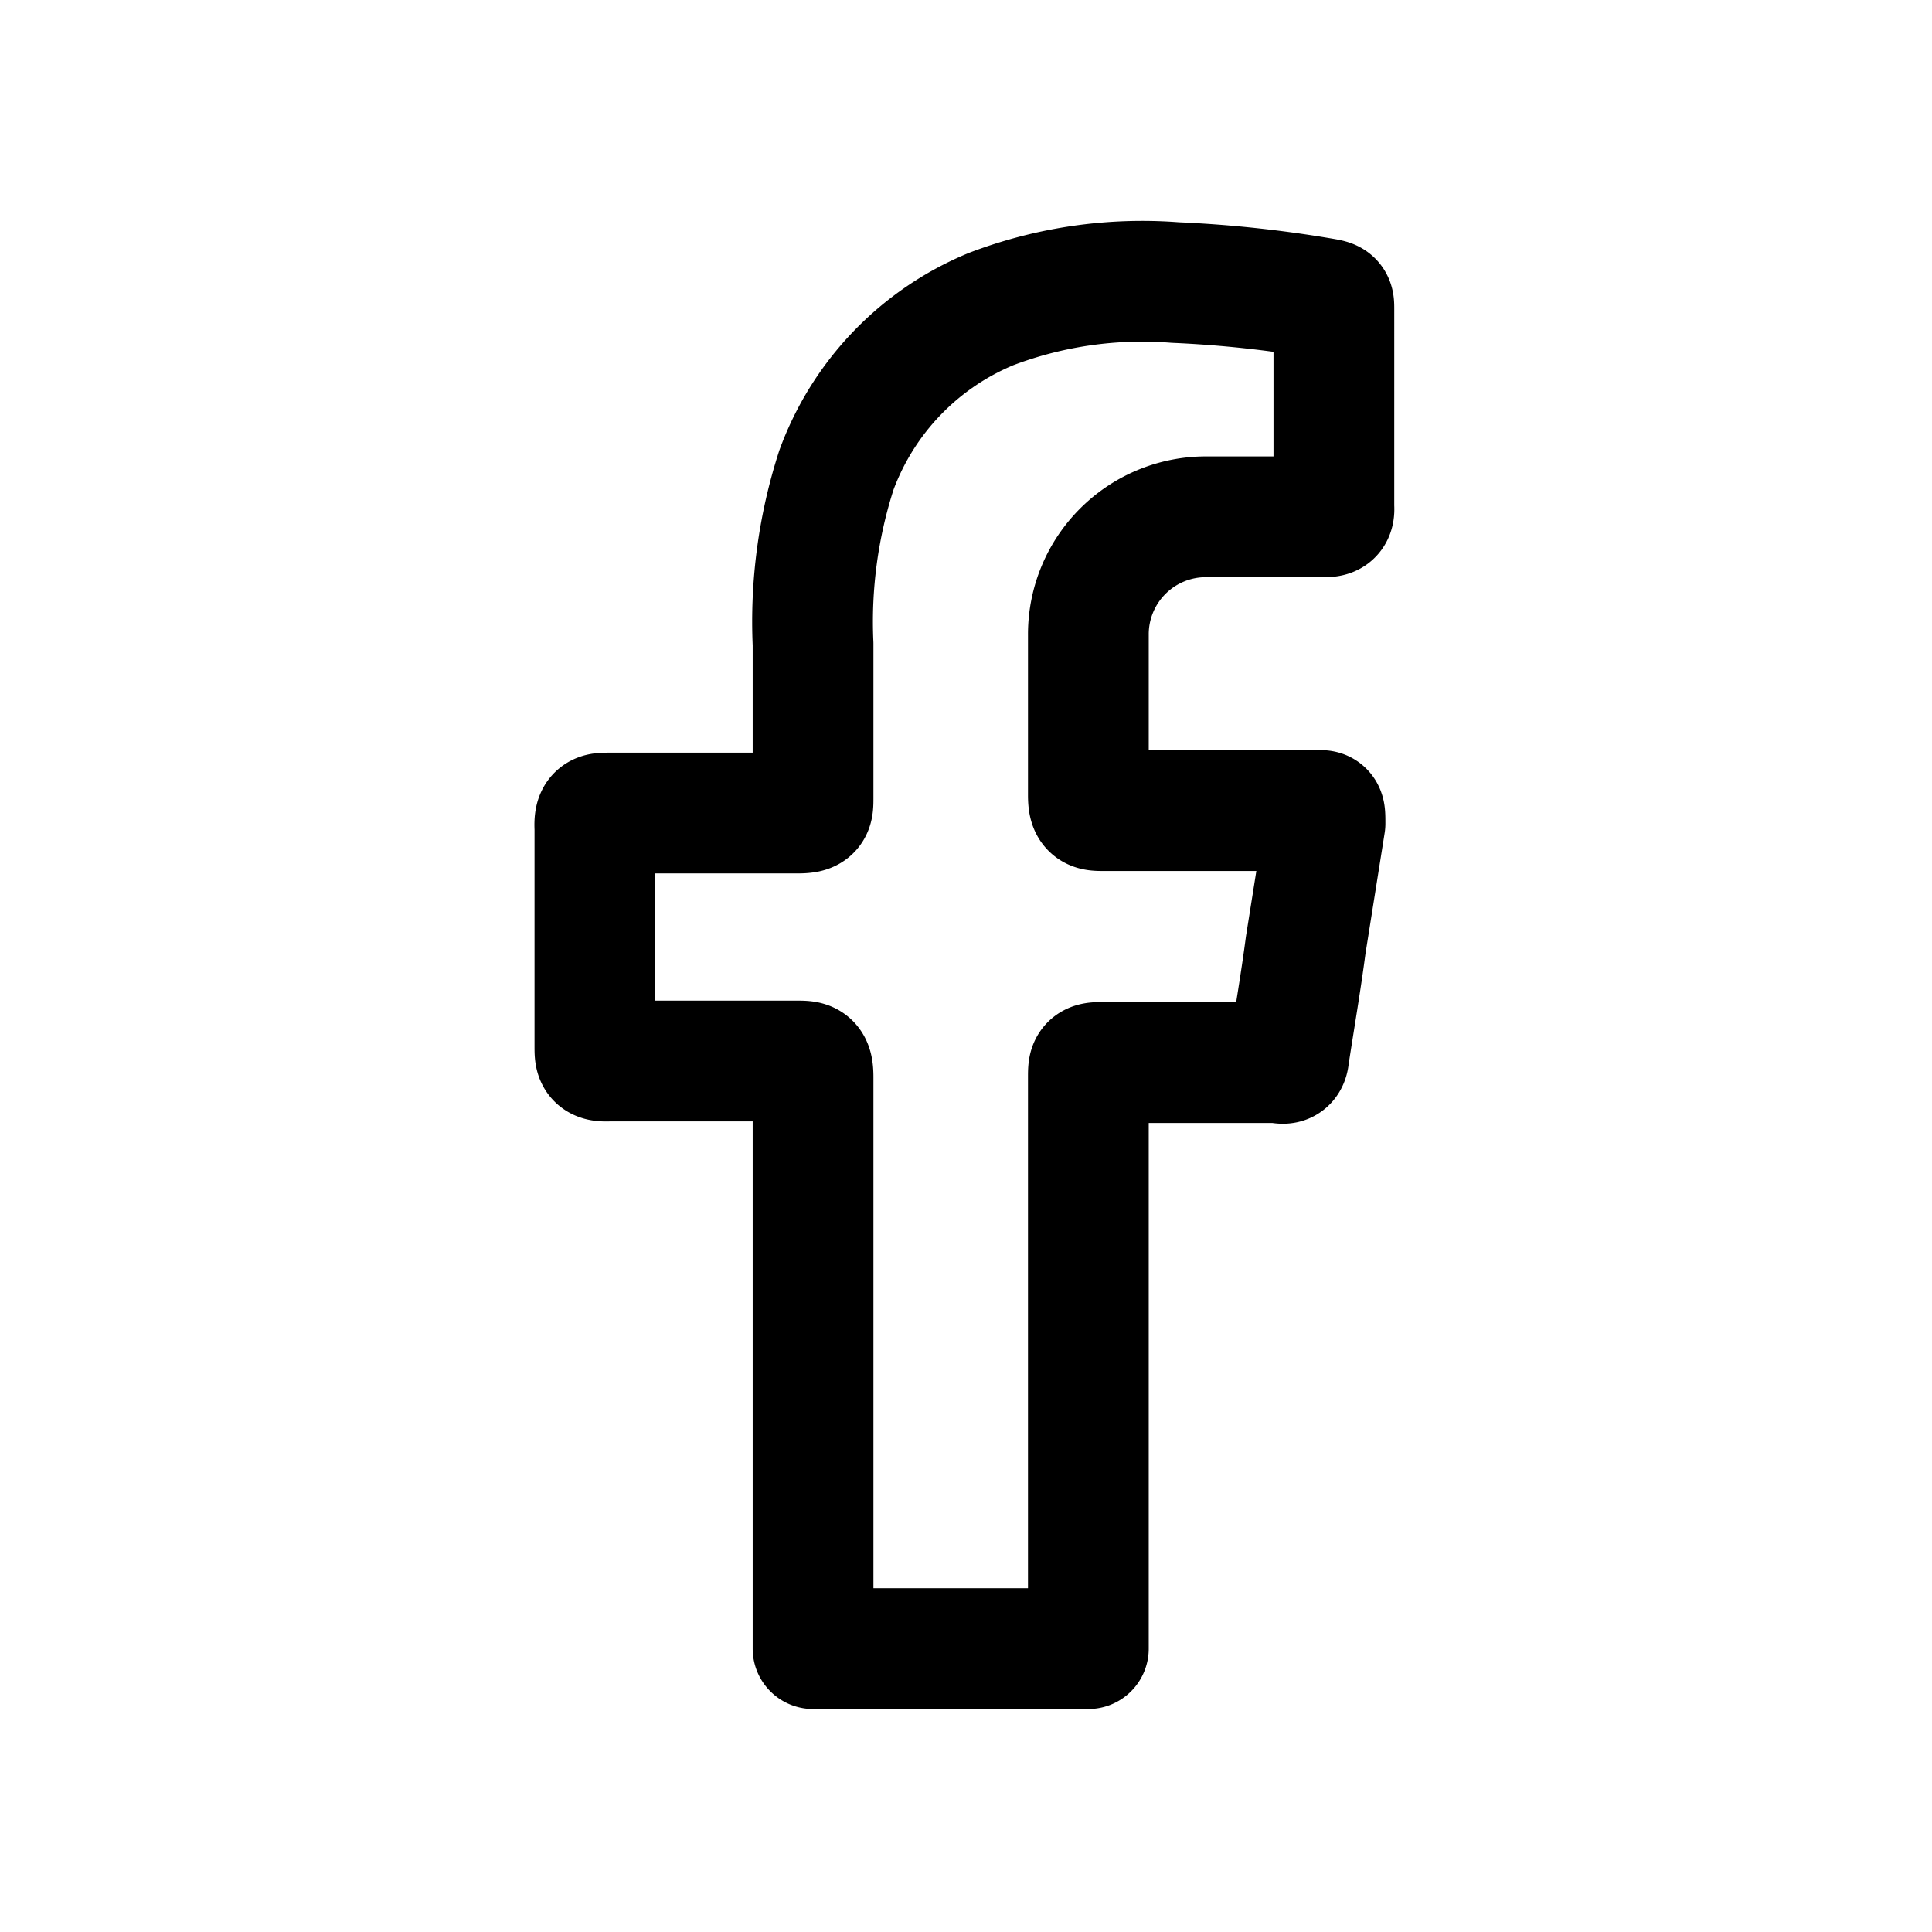<svg xmlns="http://www.w3.org/2000/svg" width="24" height="24" viewBox="0 0 24 24" stroke="currentColor" fill="none" stroke-linecap="round" stroke-width="1.5" stroke-linejoin="round" stroke-align="center" ><path  d="M13.52,20.48v-7.1c0-.15,0-.19.19-.18h2.14c.06,0,.15.05.16-.08.07-.46.15-.92.21-1.38l.24-1.51c0-.19,0-.16-.14-.16h-2.6c-.15,0-.2,0-.2-.19q0-1,0-2A1.46,1.46,0,0,1,15,6.42h1.43c.09,0,.15,0,.14-.12V3.84c0-.1,0-.11-.11-.13a14.68,14.68,0,0,0-1.86-.2,5.28,5.28,0,0,0-2.29.33,3.45,3.45,0,0,0-1.92,2A6.13,6.13,0,0,0,10.1,8c0,.64,0,1.28,0,1.91,0,.15,0,.19-.19.19H7.57c-.14,0-.19,0-.18.19V13c0,.14,0,.19.18.18H9.89c.16,0,.21,0,.21.2,0,1.93,0,3.85,0,5.77,0,.44,0,.89,0,1.33Z"/></svg>